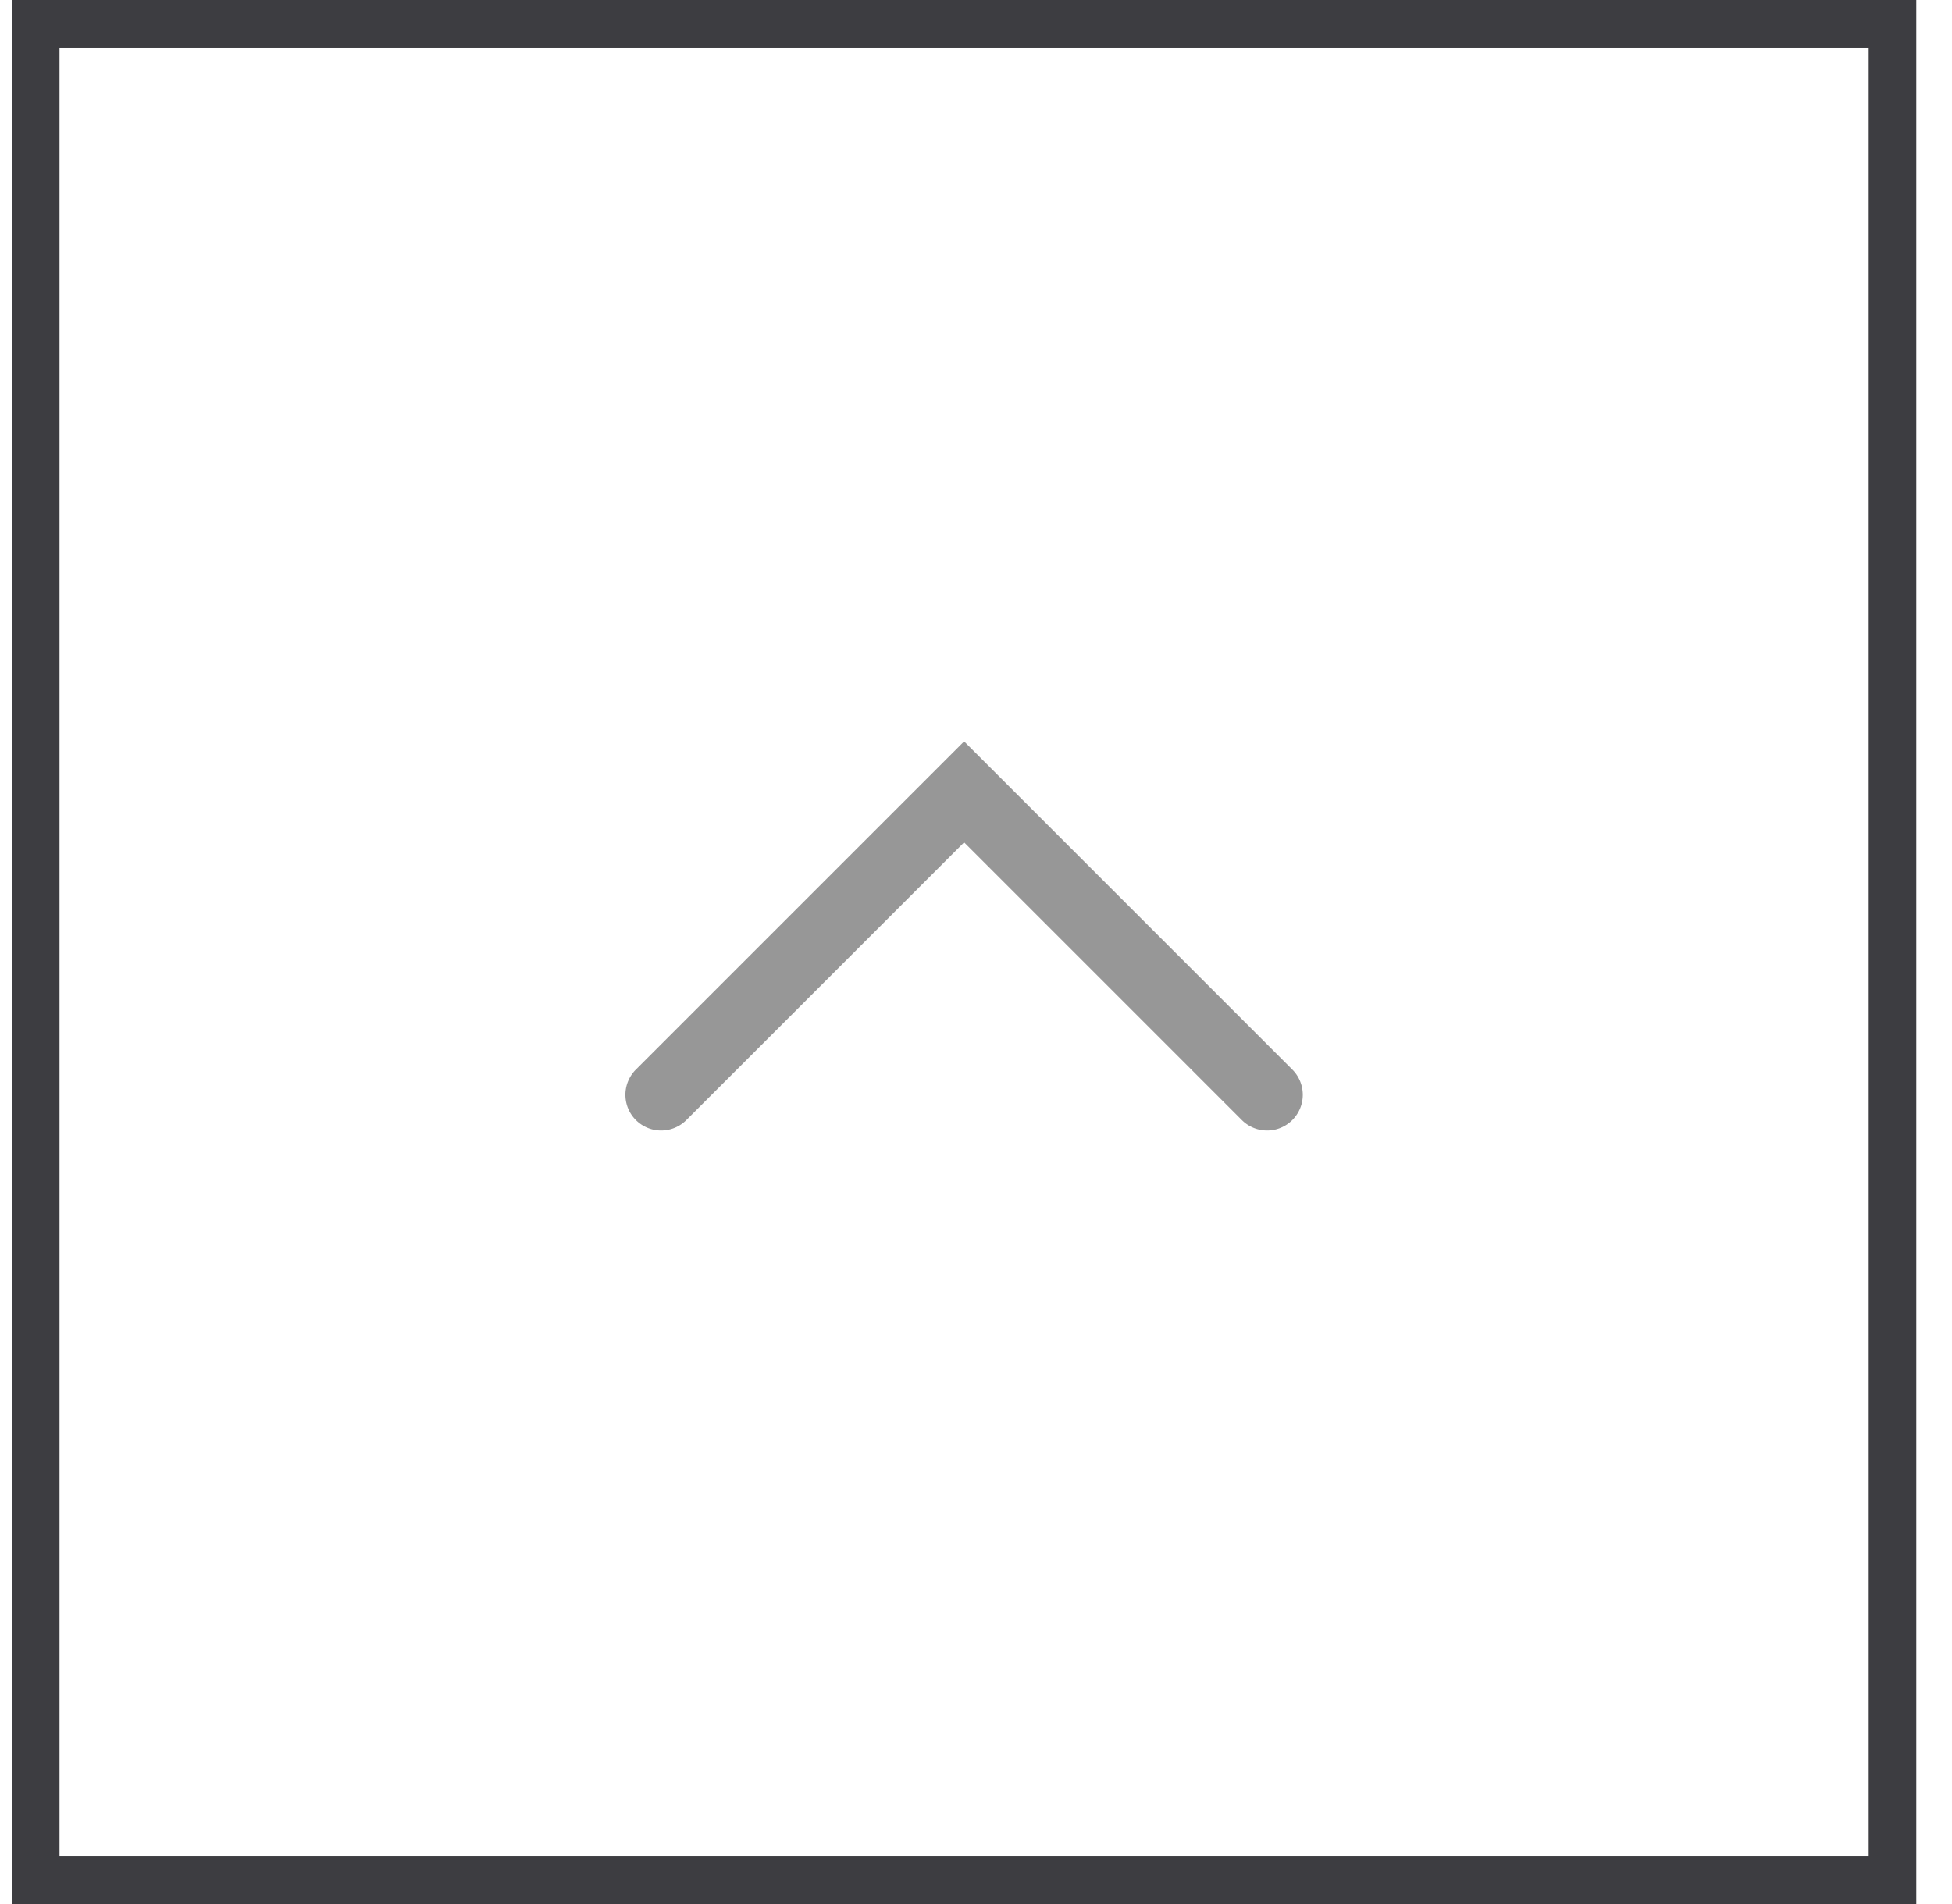 <svg xmlns="http://www.w3.org/2000/svg" xmlns:xlink="http://www.w3.org/1999/xlink" width="41" height="40" viewBox="0 0 41 40">
    <defs>
        <path id="a" d="M16.25 19.25h8.25a.75.75 0 1 0 0-1.5h-9.75v9.75a.75.75 0 1 0 1.5 0v-8.25z"/>
    </defs>
    <g fill="none" fill-rule="evenodd" transform="translate(.25)">
        <path stroke="#3D3D41" d="M.5.5h39v39H.5z"/>
        <use fill="#979797" fill-rule="nonzero" transform="rotate(45 20 23)" xlink:href="#a"/>
    </g>
</svg>

